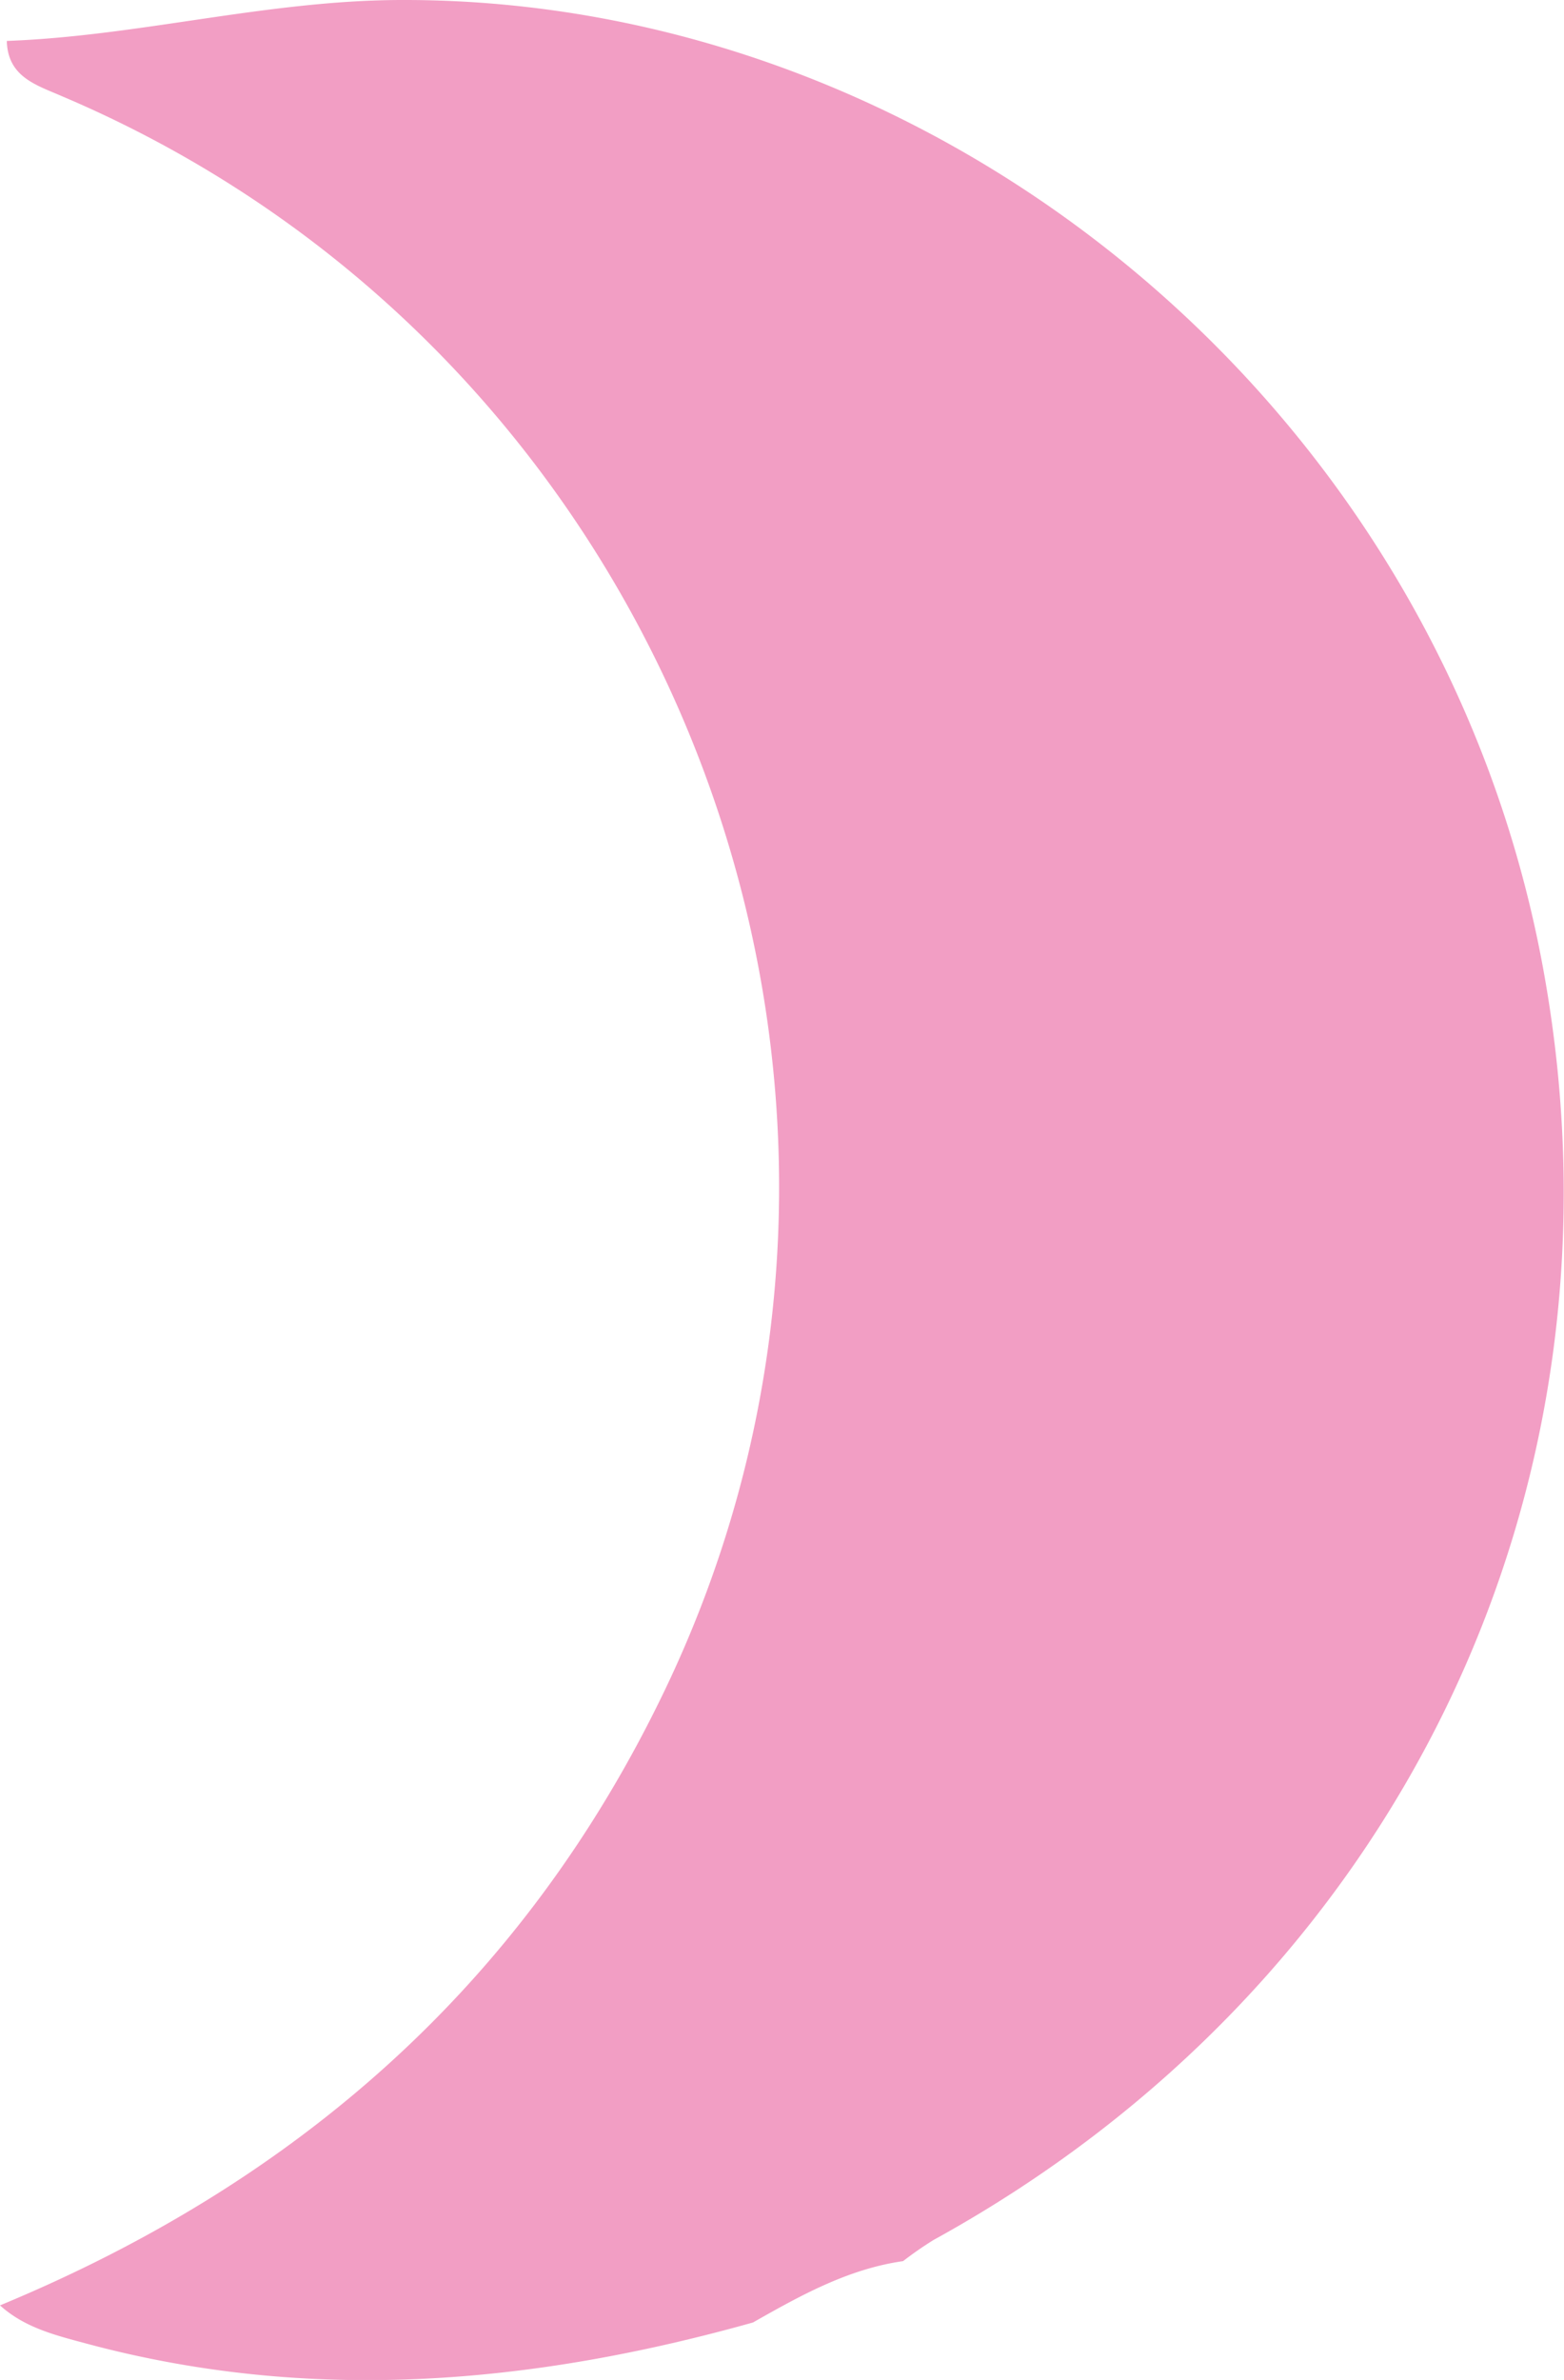 <svg xmlns="http://www.w3.org/2000/svg" viewBox="0 0 165.46 251.76"><defs><style>.cls-1{fill:#f29ec4;}</style></defs><g id="Layer_2" data-name="Layer 2"><g id="Layer_10" data-name="Layer 10"><path id="_5" data-name="5" class="cls-1" d="M0,243.87c31.38-13,55.36-33.94,70.26-64.93,30.56-63.5,1.41-141.08-63.63-168.73C3.87,9,.82,8.17.72,4.33,14.67,3.82,28.17.05,42.34,0c57.27-.21,110.28,43.06,121,102.93,9.84,54.81-15.64,107.09-64.54,134a37.22,37.22,0,0,0-3.26,2.26c-5.83.83-10.86,3.64-15.88,6.49-23.39,6.56-46.9,8.63-70.71,2.18C5.74,247,2.56,246.19,0,243.87Z"/></g></g></svg>